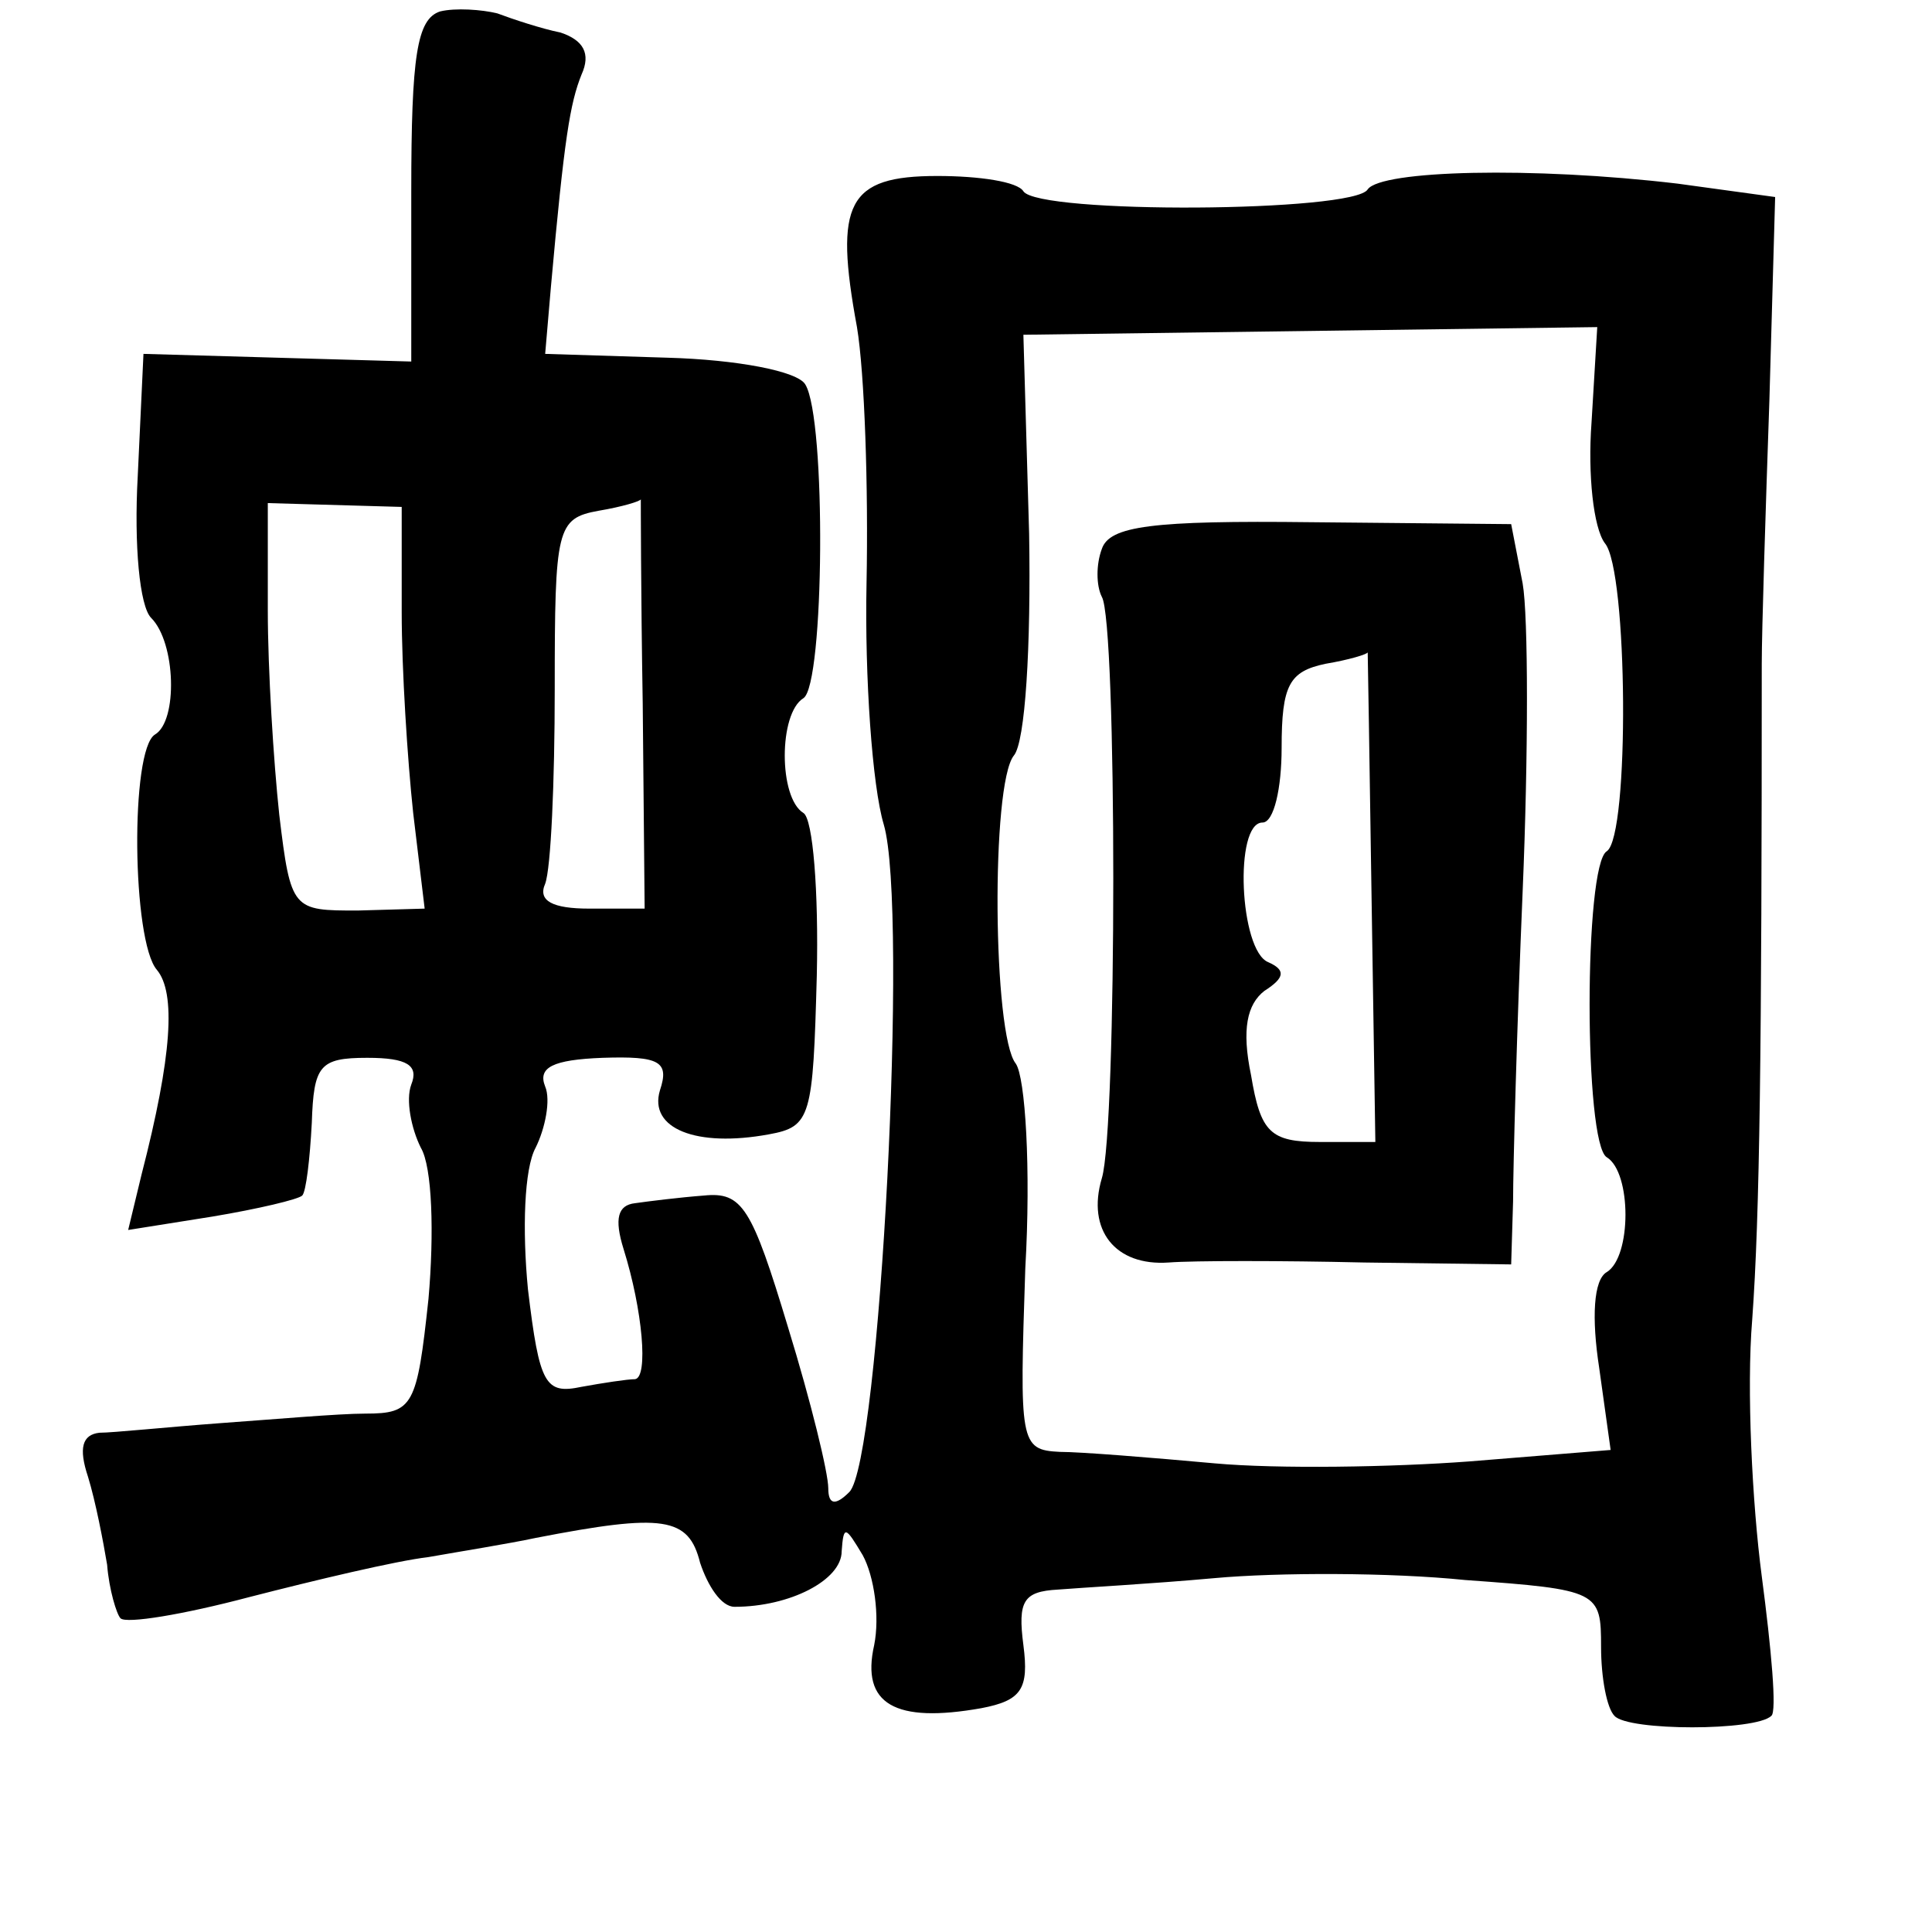 <?xml version="1.0" standalone="no"?>
<!DOCTYPE svg PUBLIC "-//W3C//DTD SVG 20010904//EN"
 "http://www.w3.org/TR/2001/REC-SVG-20010904/DTD/svg10.dtd">
<svg version="1.0" xmlns="http://www.w3.org/2000/svg"
 width="101pt" height="101pt" viewBox="0 0 101 101"
 preserveAspectRatio="xMidYMid meet">
<g transform="translate(0,101) scale(0.1,-0.1)"
fill="#000000" stroke="none">
<path d="M230 1004 c-12 -4 -15 -23 -15 -94 l0 -89 -70 2 -70 2 -3 -64 c-2
-36 1 -68 7 -74 13 -13 14 -54 2 -61 -13 -8 -12 -108 1 -123 10 -12 8 -45 -8
-107 l-7 -29 44 7 c24 4 45 9 47 11 2 2 4 19 5 38 1 30 4 34 29 34 21 0 27 -4
23 -14 -3 -8 0 -23 5 -33 6 -10 7 -45 4 -79 -6 -56 -8 -60 -33 -60 -14 0 -48
-3 -76 -5 -27 -2 -56 -5 -63 -5 -9 -1 -11 -8 -6 -23 4 -13 8 -34 10 -46 1 -13
5 -26 7 -28 3 -3 33 2 67 11 35 9 77 19 94 21 17 3 42 7 56 10 67 13 80 11 86
-13 4 -12 11 -23 18 -23 29 0 56 14 56 29 1 14 2 13 11 -2 6 -11 9 -32 6 -47
-7 -31 11 -41 56 -33 21 4 25 10 22 33 -3 23 0 28 18 29 12 1 49 3 82 6 33 3
92 3 131 -1 70 -5 71 -6 71 -35 0 -16 3 -32 7 -36 7 -8 74 -8 82 0 3 2 0 35
-5 73 -5 38 -8 98 -5 134 4 55 5 141 5 343 0 17 2 80 4 138 l3 106 -51 7 c-76
9 -155 7 -162 -3 -7 -12 -172 -13 -180 -1 -3 5 -23 8 -45 8 -47 0 -54 -14 -42
-79 4 -24 6 -84 5 -134 -1 -49 3 -106 9 -126 13 -44 -2 -333 -18 -349 -7 -7
-11 -7 -11 2 0 8 -9 45 -21 84 -19 63 -24 71 -44 69 -13 -1 -29 -3 -36 -4 -9
-1 -11 -8 -6 -24 10 -32 13 -67 6 -68 -4 0 -17 -2 -28 -4 -19 -4 -22 1 -28 51
-3 31 -2 63 4 74 5 10 8 25 5 32 -4 10 4 14 30 15 30 1 35 -2 30 -17 -6 -20
19 -30 57 -23 22 4 23 9 25 83 1 44 -2 82 -7 85 -13 8 -13 52 0 60 11 7 12
146 1 164 -4 7 -36 13 -72 14 l-64 2 3 35 c7 78 10 96 16 111 5 11 1 18 -11
22 -10 2 -25 7 -33 10 -8 2 -22 3 -30 1z m602 -215 c-2 -27 1 -55 7 -63 12
-14 13 -153 1 -161 -12 -7 -12 -153 0 -160 13 -8 13 -52 0 -60 -7 -4 -8 -24
-4 -50 l6 -43 -74 -6 c-40 -3 -100 -4 -133 -1 -33 3 -70 6 -81 6 -21 1 -21 5
-18 96 3 52 0 100 -5 107 -12 15 -13 146 -1 161 6 7 9 57 8 116 l-3 104 150 2
150 2 -3 -50z m-622 -99 c0 -30 3 -77 6 -105 l6 -50 -35 -1 c-34 0 -35 0 -41
50 -3 28 -6 76 -6 107 l0 56 35 -1 35 -1 0 -55z m126 -48 l1 -107 -29 0 c-19
0 -27 4 -23 13 3 8 5 53 5 102 0 84 1 89 23 93 12 2 22 5 22 6 0 0 0 -47 1
-107z"/>
<path d="M576 723 c-3 -8 -3 -19 0 -25 8 -13 8 -278 0 -304 -8 -27 7 -46 35
-44 13 1 59 1 102 0 l77 -1 1 33 c0 18 2 91 5 162 3 71 3 144 0 161 l-6 31
-104 1 c-84 1 -106 -2 -110 -14z m141 -181 l2 -129 -29 0 c-26 0 -31 5 -36 35
-5 24 -2 37 7 44 11 7 11 11 2 15 -15 6 -18 73 -3 73 6 0 10 18 10 39 0 33 4
40 23 44 12 2 22 5 22 6 0 0 1 -57 2 -127z"/>
</g>
</svg>
